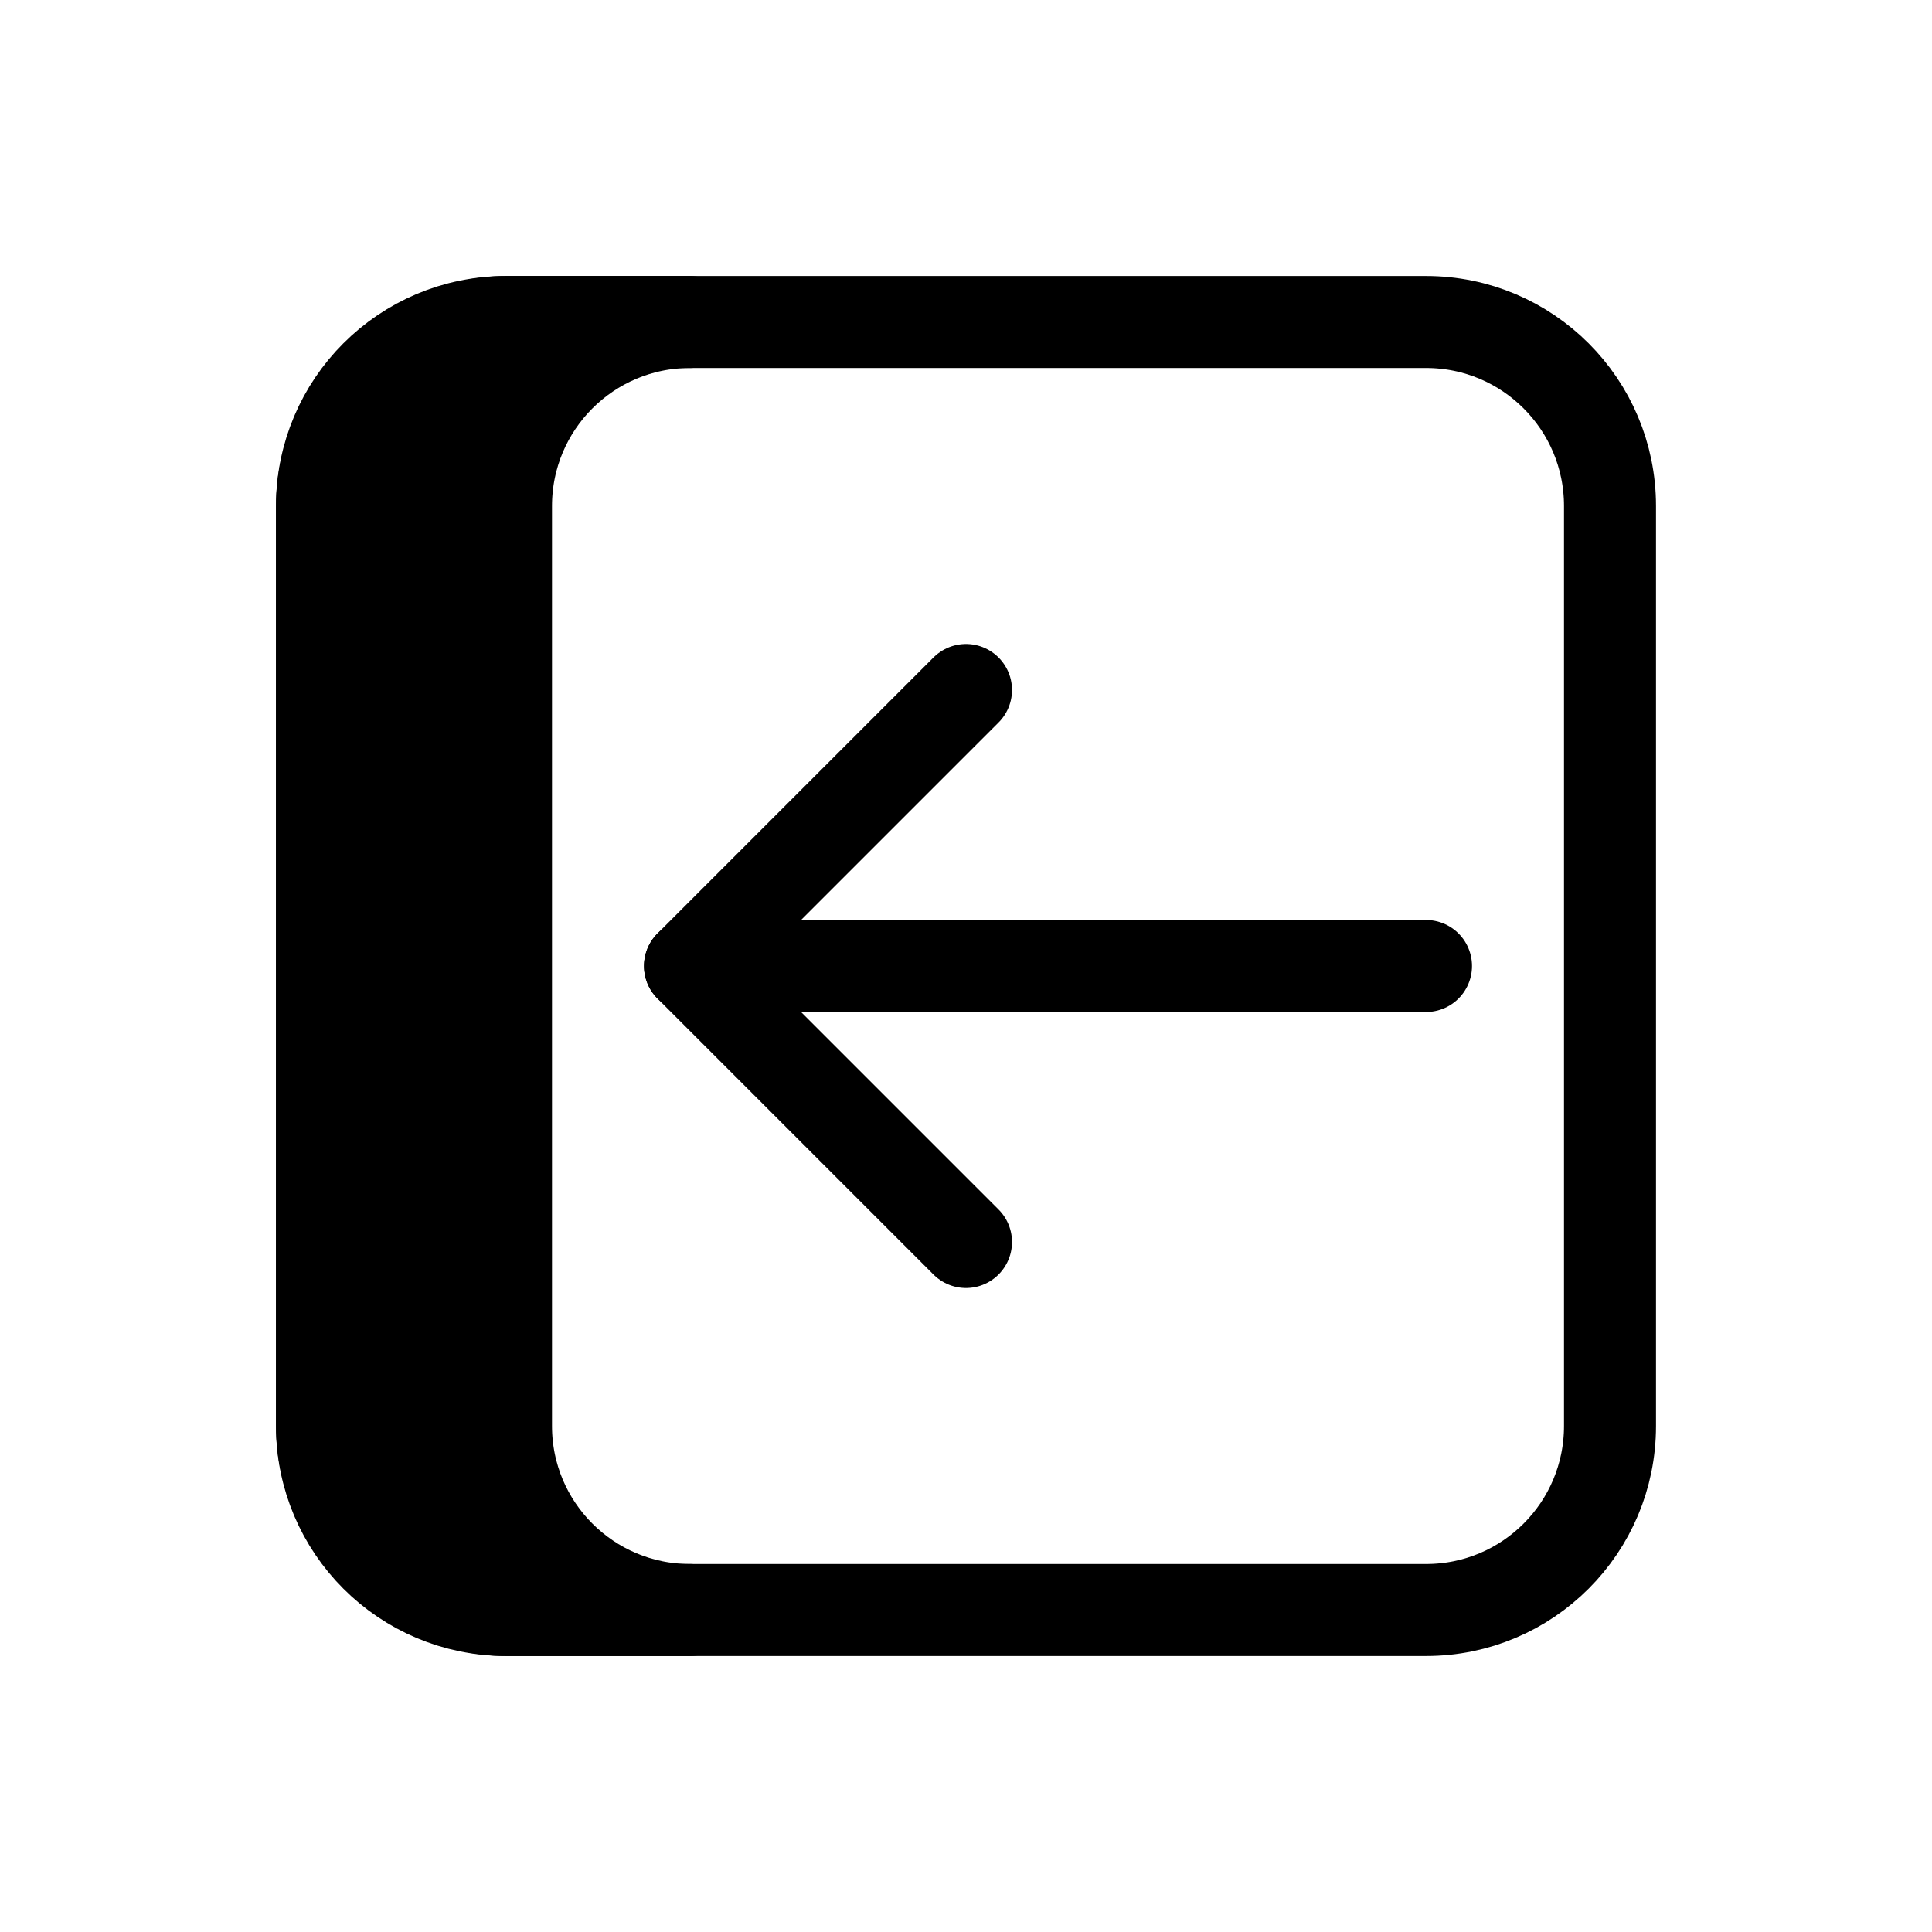 <svg xmlns="http://www.w3.org/2000/svg" viewBox="0 0 21 21" fill="currentColor"><g fill="none" fill-rule="evenodd" stroke="currentColor" stroke-linecap="round" stroke-linejoin="round" transform="translate(3 3)"><path d="m.5 12.5v-10c0-1.105.895-2 2-2h10c1.105 0 2 .895 2 2v10c0 1.105-.895 2-2 2h-10c-1.105 0-2-.895-2-2z"/><path d="m2.5 12.5v-10c0-1.105.895-2 2-2h-2c-1 0-2 .895-2 2v10c0 1.105 1 2 2 2h2c-1.105 0-2-.895-2-2z" fill="currentColor"/><path d="m7.5 10.5-3-3 3-3"/><path d="m12.5 7.5h-8"/></g></svg>